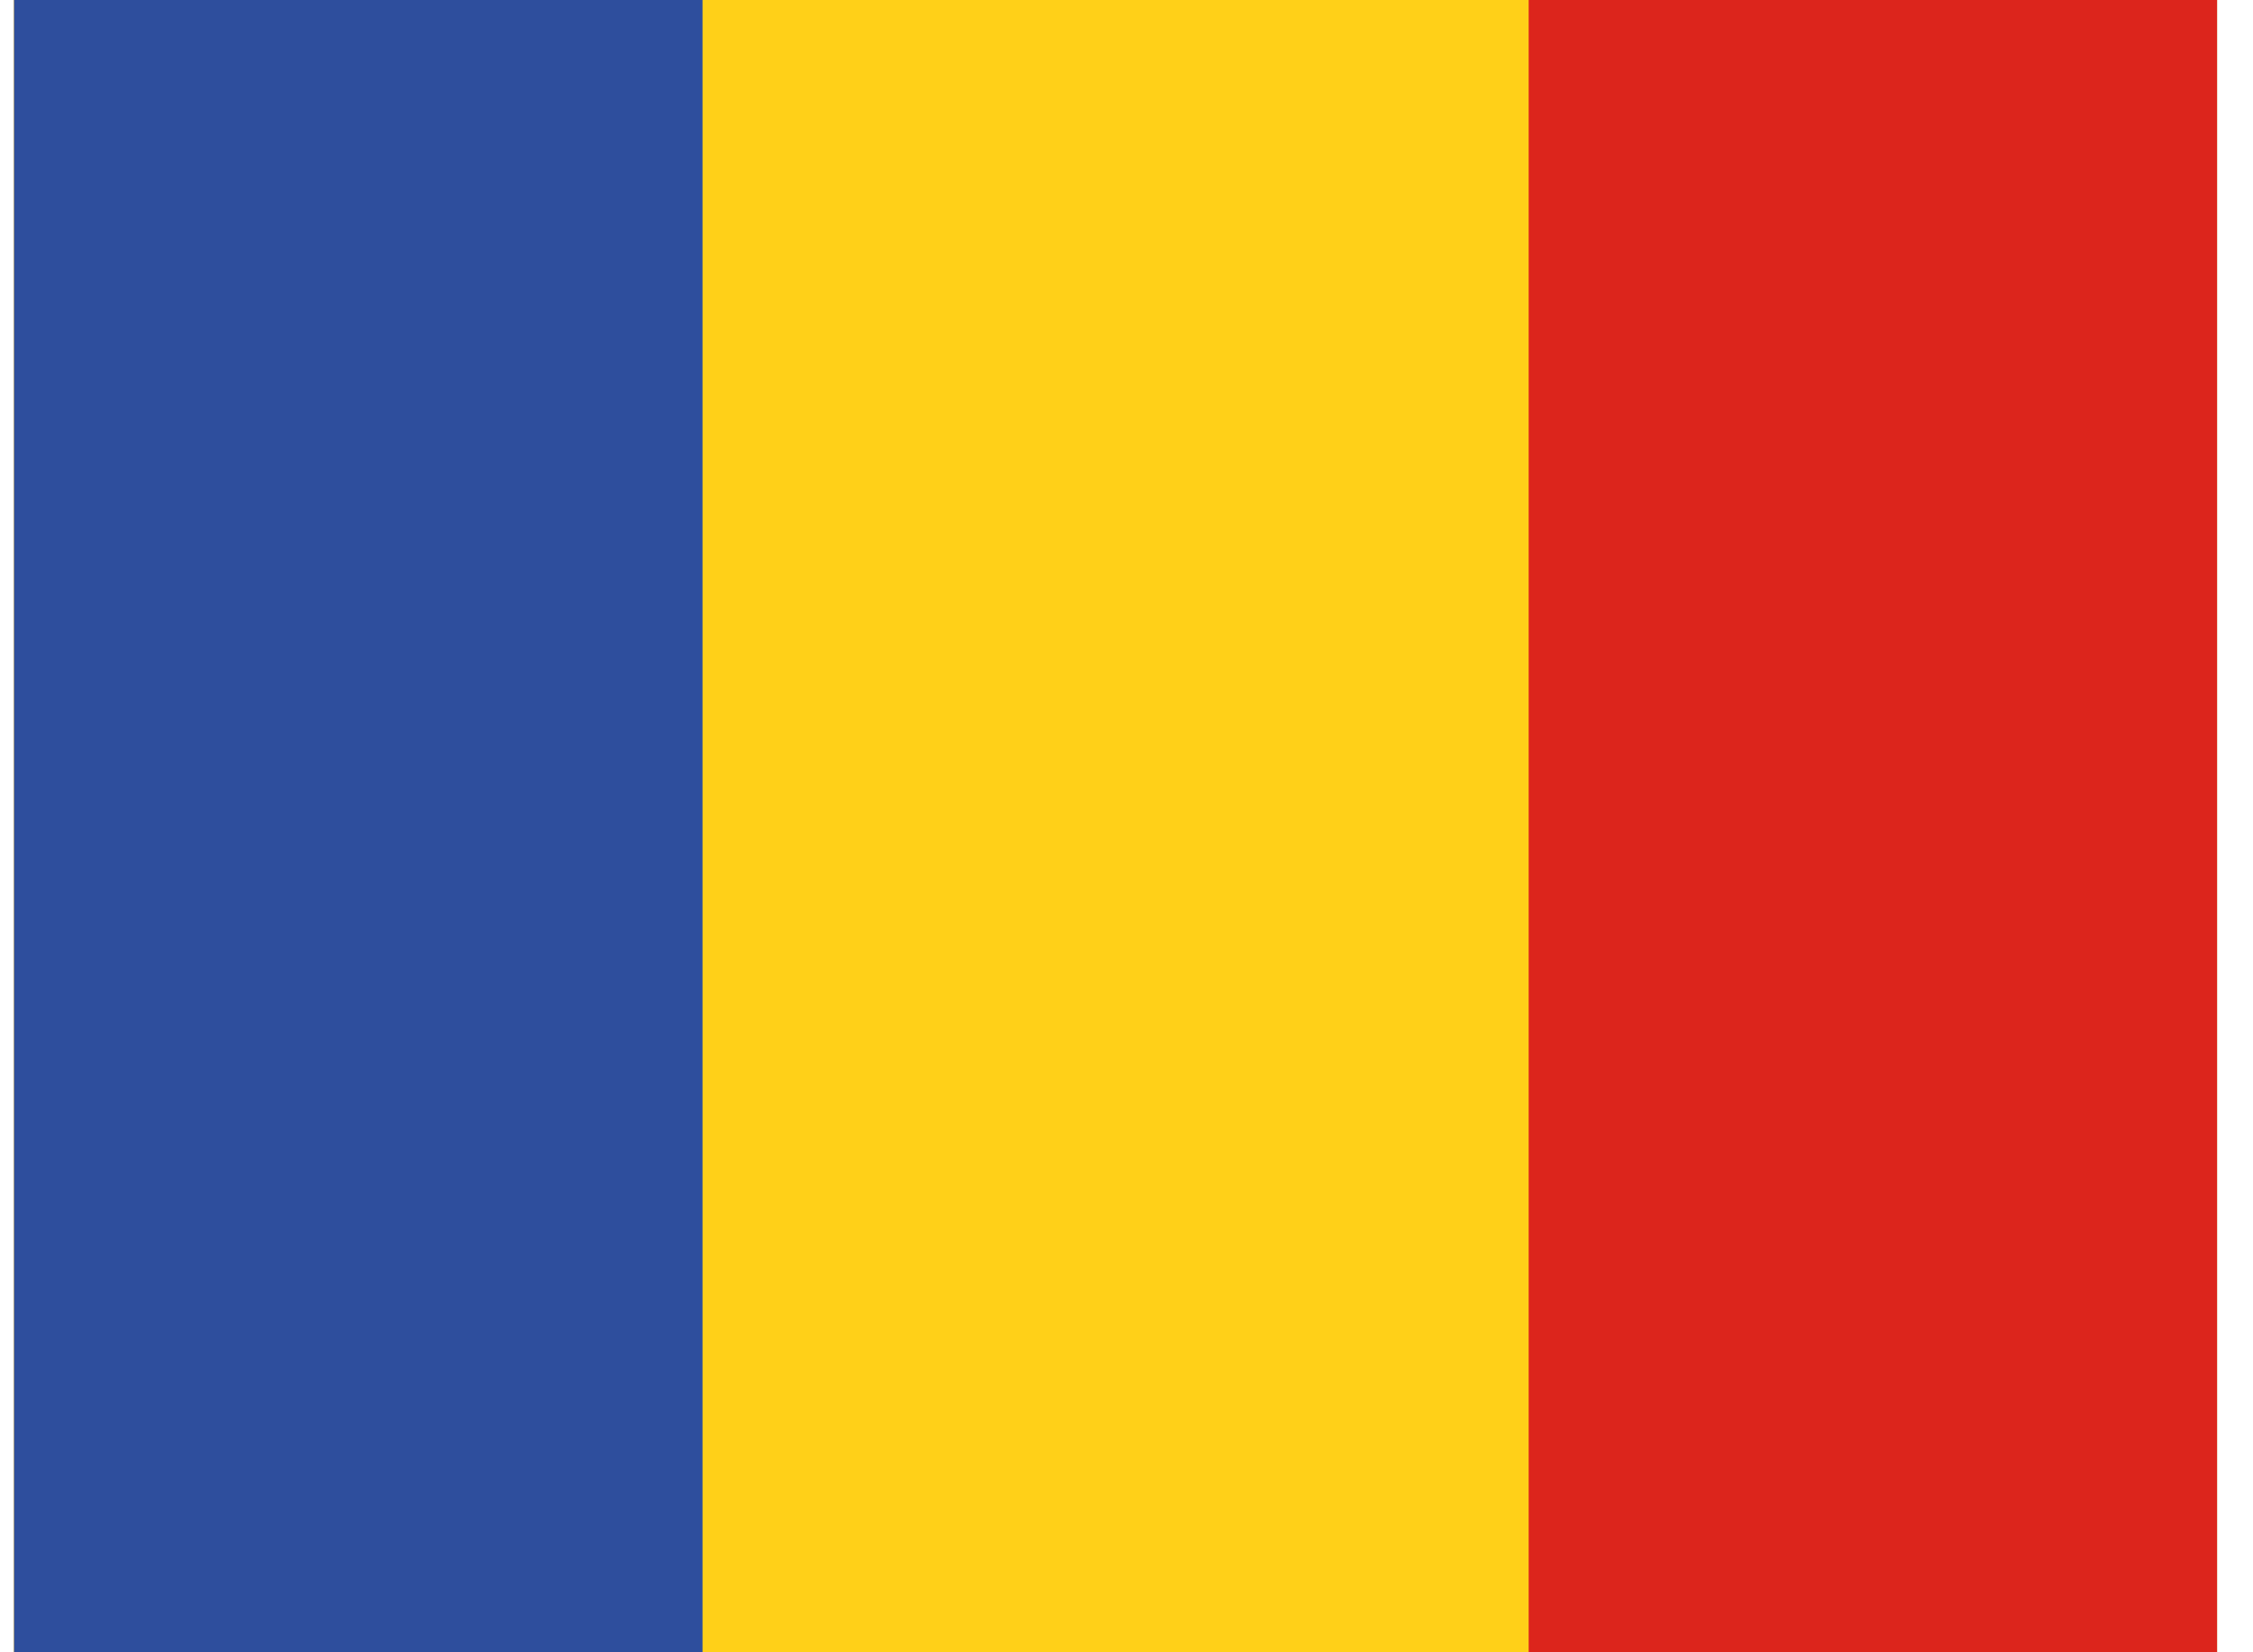 <svg width="30" height="22" viewBox="0 0 30 22" fill="none" xmlns="http://www.w3.org/2000/svg">
<g clip-path="url(#clip0_1_151)">
<rect width="29.333" height="22" transform="translate(0.188)" fill="#522A12"/>
<rect x="0.188" width="29.333" height="22" fill="#FFD018"/>
<rect x="0.188" width="9.167" height="22" fill="#2E4E9D"/>
<rect x="20.355" width="9.167" height="22" fill="#DC251C"/>
</g>
<defs>
<clipPath id="clip0_1_151">
<rect width="29.333" height="22" fill="white" transform="translate(0.188)"/>
</clipPath>
</defs>
</svg>
